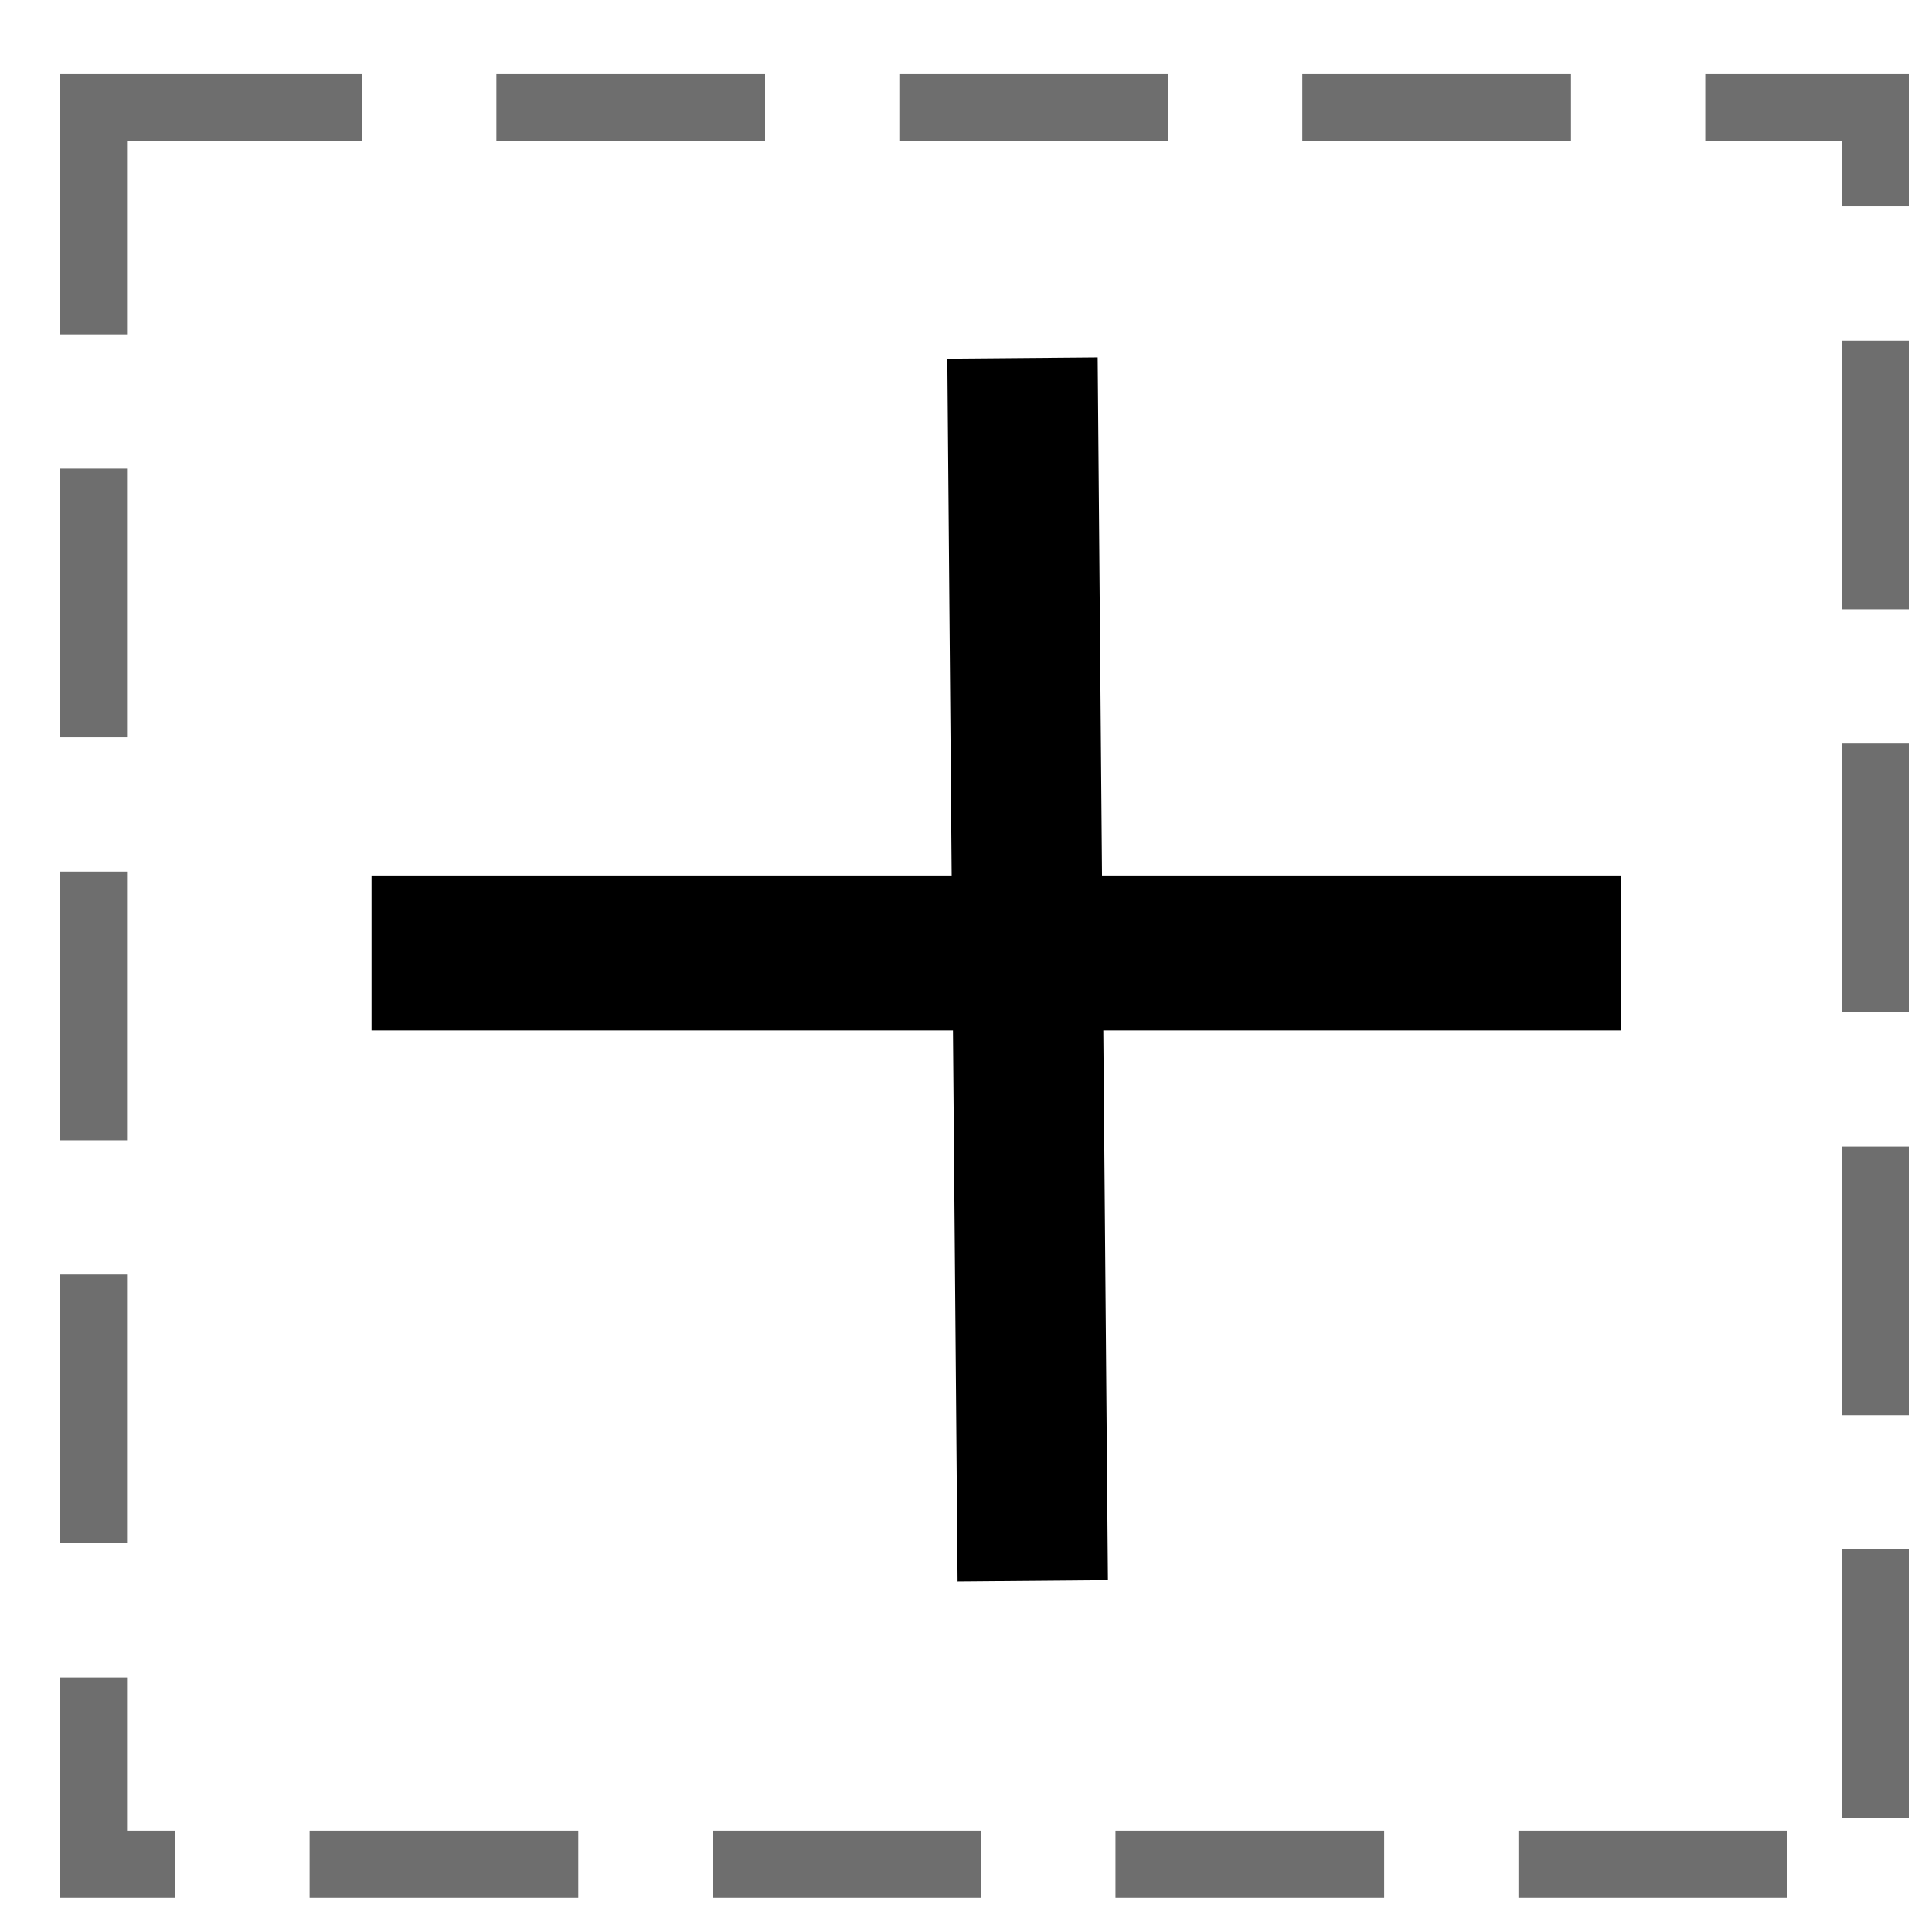 <?xml version="1.0" encoding="UTF-8" standalone="no"?>
<!-- Created with Inkscape (http://www.inkscape.org/) -->

<svg
   width="16mm"
   height="16mm"
   viewBox="0 0 16 16"
   version="1.1"
   id="svg5"
   sodipodi:docname="addmask.svg"
   inkscape:version="1.1 (c68e22c387, 2021-05-23)"
   xmlns:inkscape="http://www.inkscape.org/namespaces/inkscape"
   xmlns:sodipodi="http://sodipodi.sourceforge.net/DTD/sodipodi-0.dtd"
   xmlns="http://www.w3.org/2000/svg"
   xmlns:svg="http://www.w3.org/2000/svg">
  <sodipodi:namedview
     id="namedview9"
     pagecolor="#ffffff"
     bordercolor="#666666"
     borderopacity="1.0"
     inkscape:pageshadow="2"
     inkscape:pageopacity="0.0"
     inkscape:pagecheckerboard="0"
     inkscape:document-units="mm"
     showgrid="false"
     inkscape:zoom="14.436328"
     inkscape:cx="30.236221"
     inkscape:cy="30.236221"
     inkscape:window-width="1920"
     inkscape:window-height="1137"
     inkscape:window-x="-8"
     inkscape:window-y="-8"
     inkscape:window-maximized="1"
     inkscape:current-layer="svg5" />
  <defs
     id="defs2" />
  <rect
     style="opacity:0;fill:#c01f1f;fill-opacity:1;stroke-width:1"
     id="rect846"
     width="10.972"
     height="10.121"
     x="2.637"
     y="3.487" />
  <rect
     style="opacity:0.569;fill:none;fill-opacity:1;stroke:#000000;stroke-width:0.556;stroke-miterlimit:4;stroke-dasharray:2.225, 1.112;stroke-dashoffset:0;stroke-opacity:1"
     id="rect1450"
     width="14.756"
     height="14.547"
     x="0.774"
     y="0.892" />
  <path
     style="fill:none;stroke:#000000;stroke-width:1.245px;stroke-linecap:butt;stroke-linejoin:miter;stroke-opacity:1"
     d="M 8.468,2.965 8.553,13.092"
     id="path2877" />
  <path
     style="fill:none;stroke:#000000;stroke-width:1.283px;stroke-linecap:butt;stroke-linejoin:miter;stroke-opacity:1"
     d="M 3.077,7.892 H 13.424"
     id="path2879" />
</svg>
